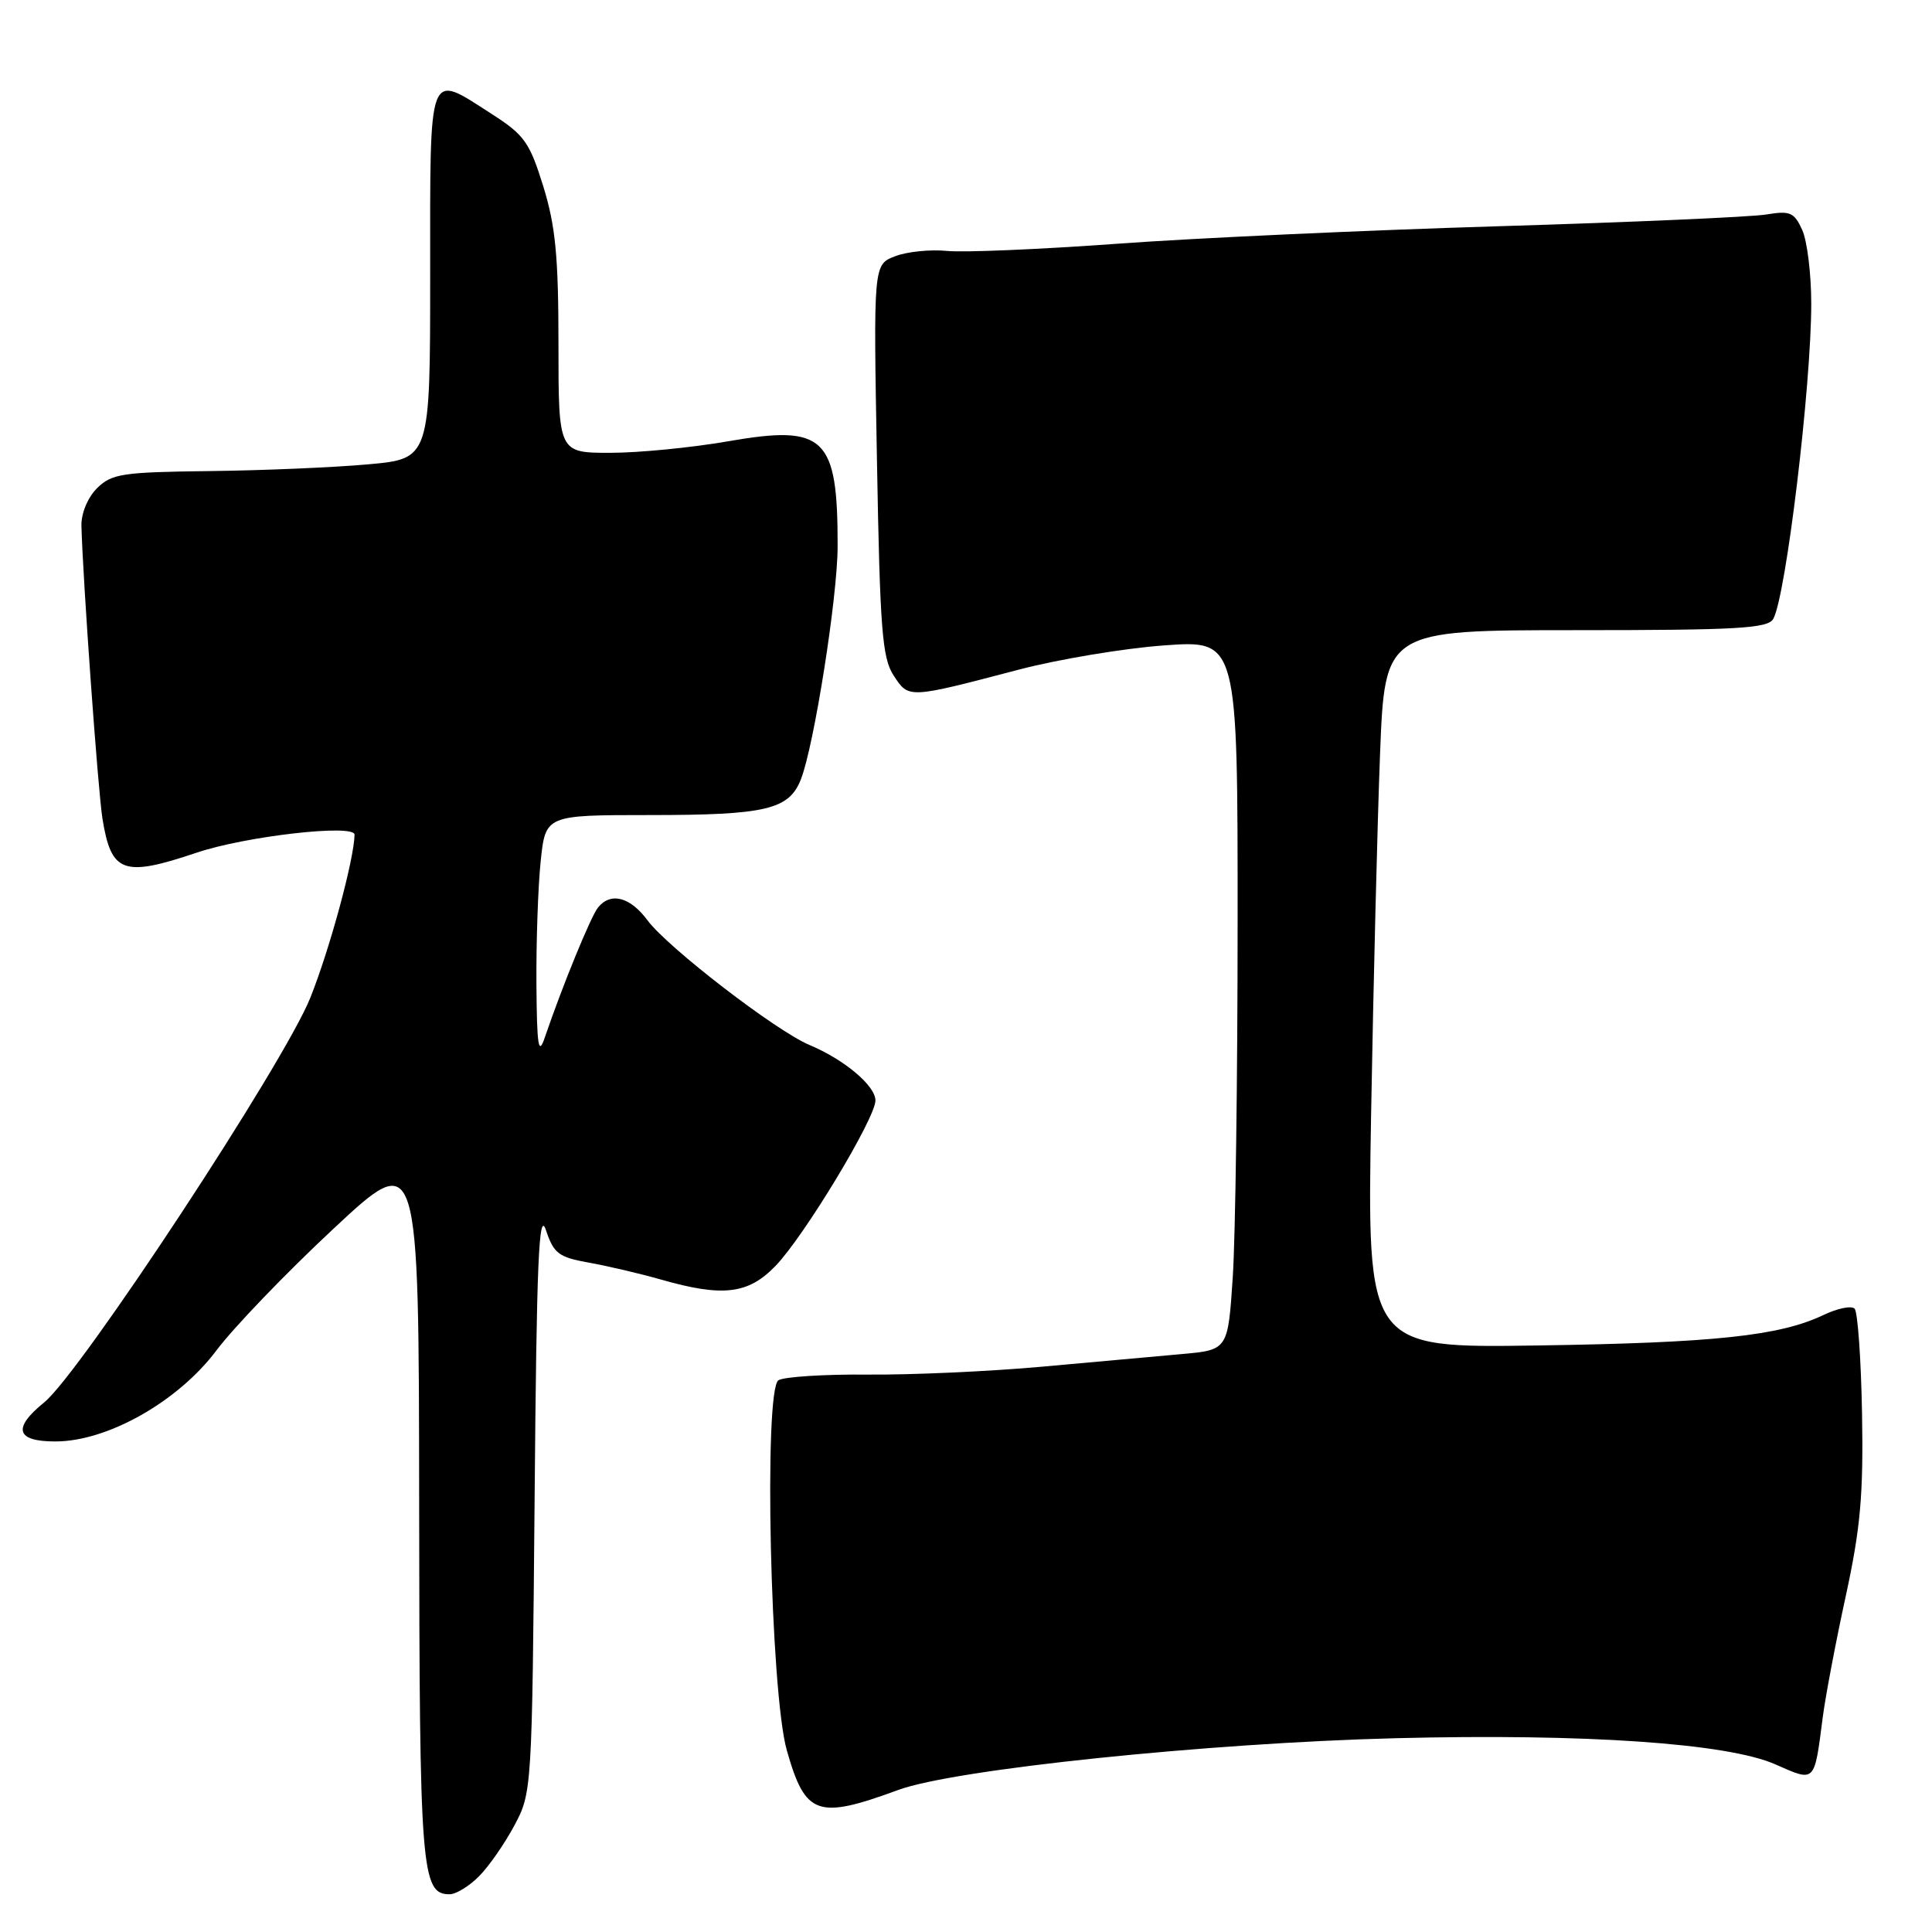 <?xml version="1.0" encoding="UTF-8" standalone="no"?>
<!DOCTYPE svg PUBLIC "-//W3C//DTD SVG 1.1//EN" "http://www.w3.org/Graphics/SVG/1.1/DTD/svg11.dtd" >
<svg xmlns="http://www.w3.org/2000/svg" xmlns:xlink="http://www.w3.org/1999/xlink" version="1.1" viewBox="0 0 256 256">
 <g >
 <path fill="currentColor"
d=" M 63.46 248.63 C 64.76 247.33 66.87 244.30 68.16 241.88 C 70.48 237.54 70.50 237.16 70.84 198.50 C 71.10 167.15 71.40 160.19 72.34 163.00 C 73.37 166.09 74.02 166.59 78.00 167.30 C 80.47 167.74 84.79 168.75 87.59 169.55 C 95.78 171.89 99.14 171.49 102.75 167.75 C 106.54 163.84 116.00 148.18 116.00 145.82 C 116.00 143.87 111.88 140.40 107.27 138.47 C 102.84 136.62 88.48 125.56 85.80 121.95 C 83.50 118.84 80.92 118.17 79.24 120.25 C 78.29 121.42 74.49 130.70 72.18 137.50 C 71.35 139.95 71.14 138.63 71.08 130.40 C 71.04 124.84 71.29 117.53 71.64 114.15 C 72.28 108.00 72.28 108.00 86.08 108.00 C 101.49 108.00 104.55 107.28 106.12 103.27 C 107.87 98.83 110.99 79.05 110.99 72.37 C 111.01 57.88 109.30 56.24 96.50 58.47 C 91.68 59.31 84.65 60.00 80.87 60.00 C 74.00 60.00 74.00 60.00 74.00 45.61 C 74.00 34.01 73.61 29.94 71.99 24.70 C 70.18 18.86 69.49 17.88 65.15 15.10 C 56.62 9.63 57.00 8.64 57.00 36.40 C 57.00 60.79 57.00 60.79 48.75 61.53 C 44.21 61.94 34.76 62.34 27.74 62.42 C 16.17 62.56 14.79 62.77 12.85 64.70 C 11.62 65.93 10.75 68.03 10.79 69.67 C 10.97 76.71 12.99 104.90 13.58 108.50 C 14.74 115.68 16.33 116.26 26.04 112.99 C 32.55 110.79 47.01 109.15 46.98 110.60 C 46.92 113.87 43.71 125.72 41.13 132.18 C 37.70 140.80 10.65 181.94 5.86 185.82 C 1.62 189.26 2.12 191.00 7.34 191.00 C 14.24 191.00 23.58 185.72 28.67 178.95 C 30.96 175.89 37.94 168.64 44.17 162.83 C 55.50 152.26 55.50 152.26 55.54 199.38 C 55.58 247.98 55.82 251.00 59.58 251.00 C 60.41 251.00 62.16 249.94 63.46 248.63 Z  M 119.02 237.18 C 126.46 234.44 160.03 230.95 185.00 230.32 C 210.02 229.69 228.94 230.99 235.25 233.79 C 240.58 236.14 240.39 236.33 241.53 227.50 C 241.89 224.75 243.25 217.55 244.57 211.50 C 246.52 202.52 246.92 198.09 246.73 187.33 C 246.60 180.09 246.16 173.82 245.74 173.40 C 245.32 172.98 243.46 173.36 241.61 174.25 C 235.80 177.01 227.22 177.93 203.82 178.28 C 181.14 178.63 181.14 178.63 181.68 147.56 C 181.98 130.48 182.51 109.08 182.86 100.00 C 183.50 83.50 183.50 83.50 208.82 83.50 C 230.28 83.50 234.26 83.27 234.97 82.00 C 236.65 78.97 240.00 51.19 240.00 40.23 C 240.00 36.30 239.46 31.91 238.80 30.46 C 237.74 28.13 237.19 27.90 234.05 28.42 C 232.10 28.75 216.10 29.45 198.50 29.98 C 180.90 30.51 158.18 31.55 148.00 32.30 C 137.82 33.04 127.70 33.47 125.50 33.25 C 123.30 33.03 120.20 33.34 118.62 33.95 C 115.73 35.05 115.73 35.05 116.20 60.95 C 116.60 83.45 116.89 87.19 118.42 89.52 C 120.43 92.58 120.28 92.59 135.00 88.73 C 140.22 87.36 148.89 85.91 154.25 85.52 C 164.00 84.81 164.00 84.81 163.99 122.16 C 163.99 142.70 163.70 163.86 163.35 169.19 C 162.71 178.87 162.71 178.87 156.60 179.42 C 153.25 179.72 144.88 180.47 138.00 181.10 C 131.12 181.72 120.78 182.19 115.00 182.14 C 109.22 182.09 103.89 182.43 103.15 182.89 C 101.17 184.14 102.08 224.30 104.26 231.94 C 106.71 240.56 108.30 241.12 119.02 237.18 Z "/>
</g>
</svg>